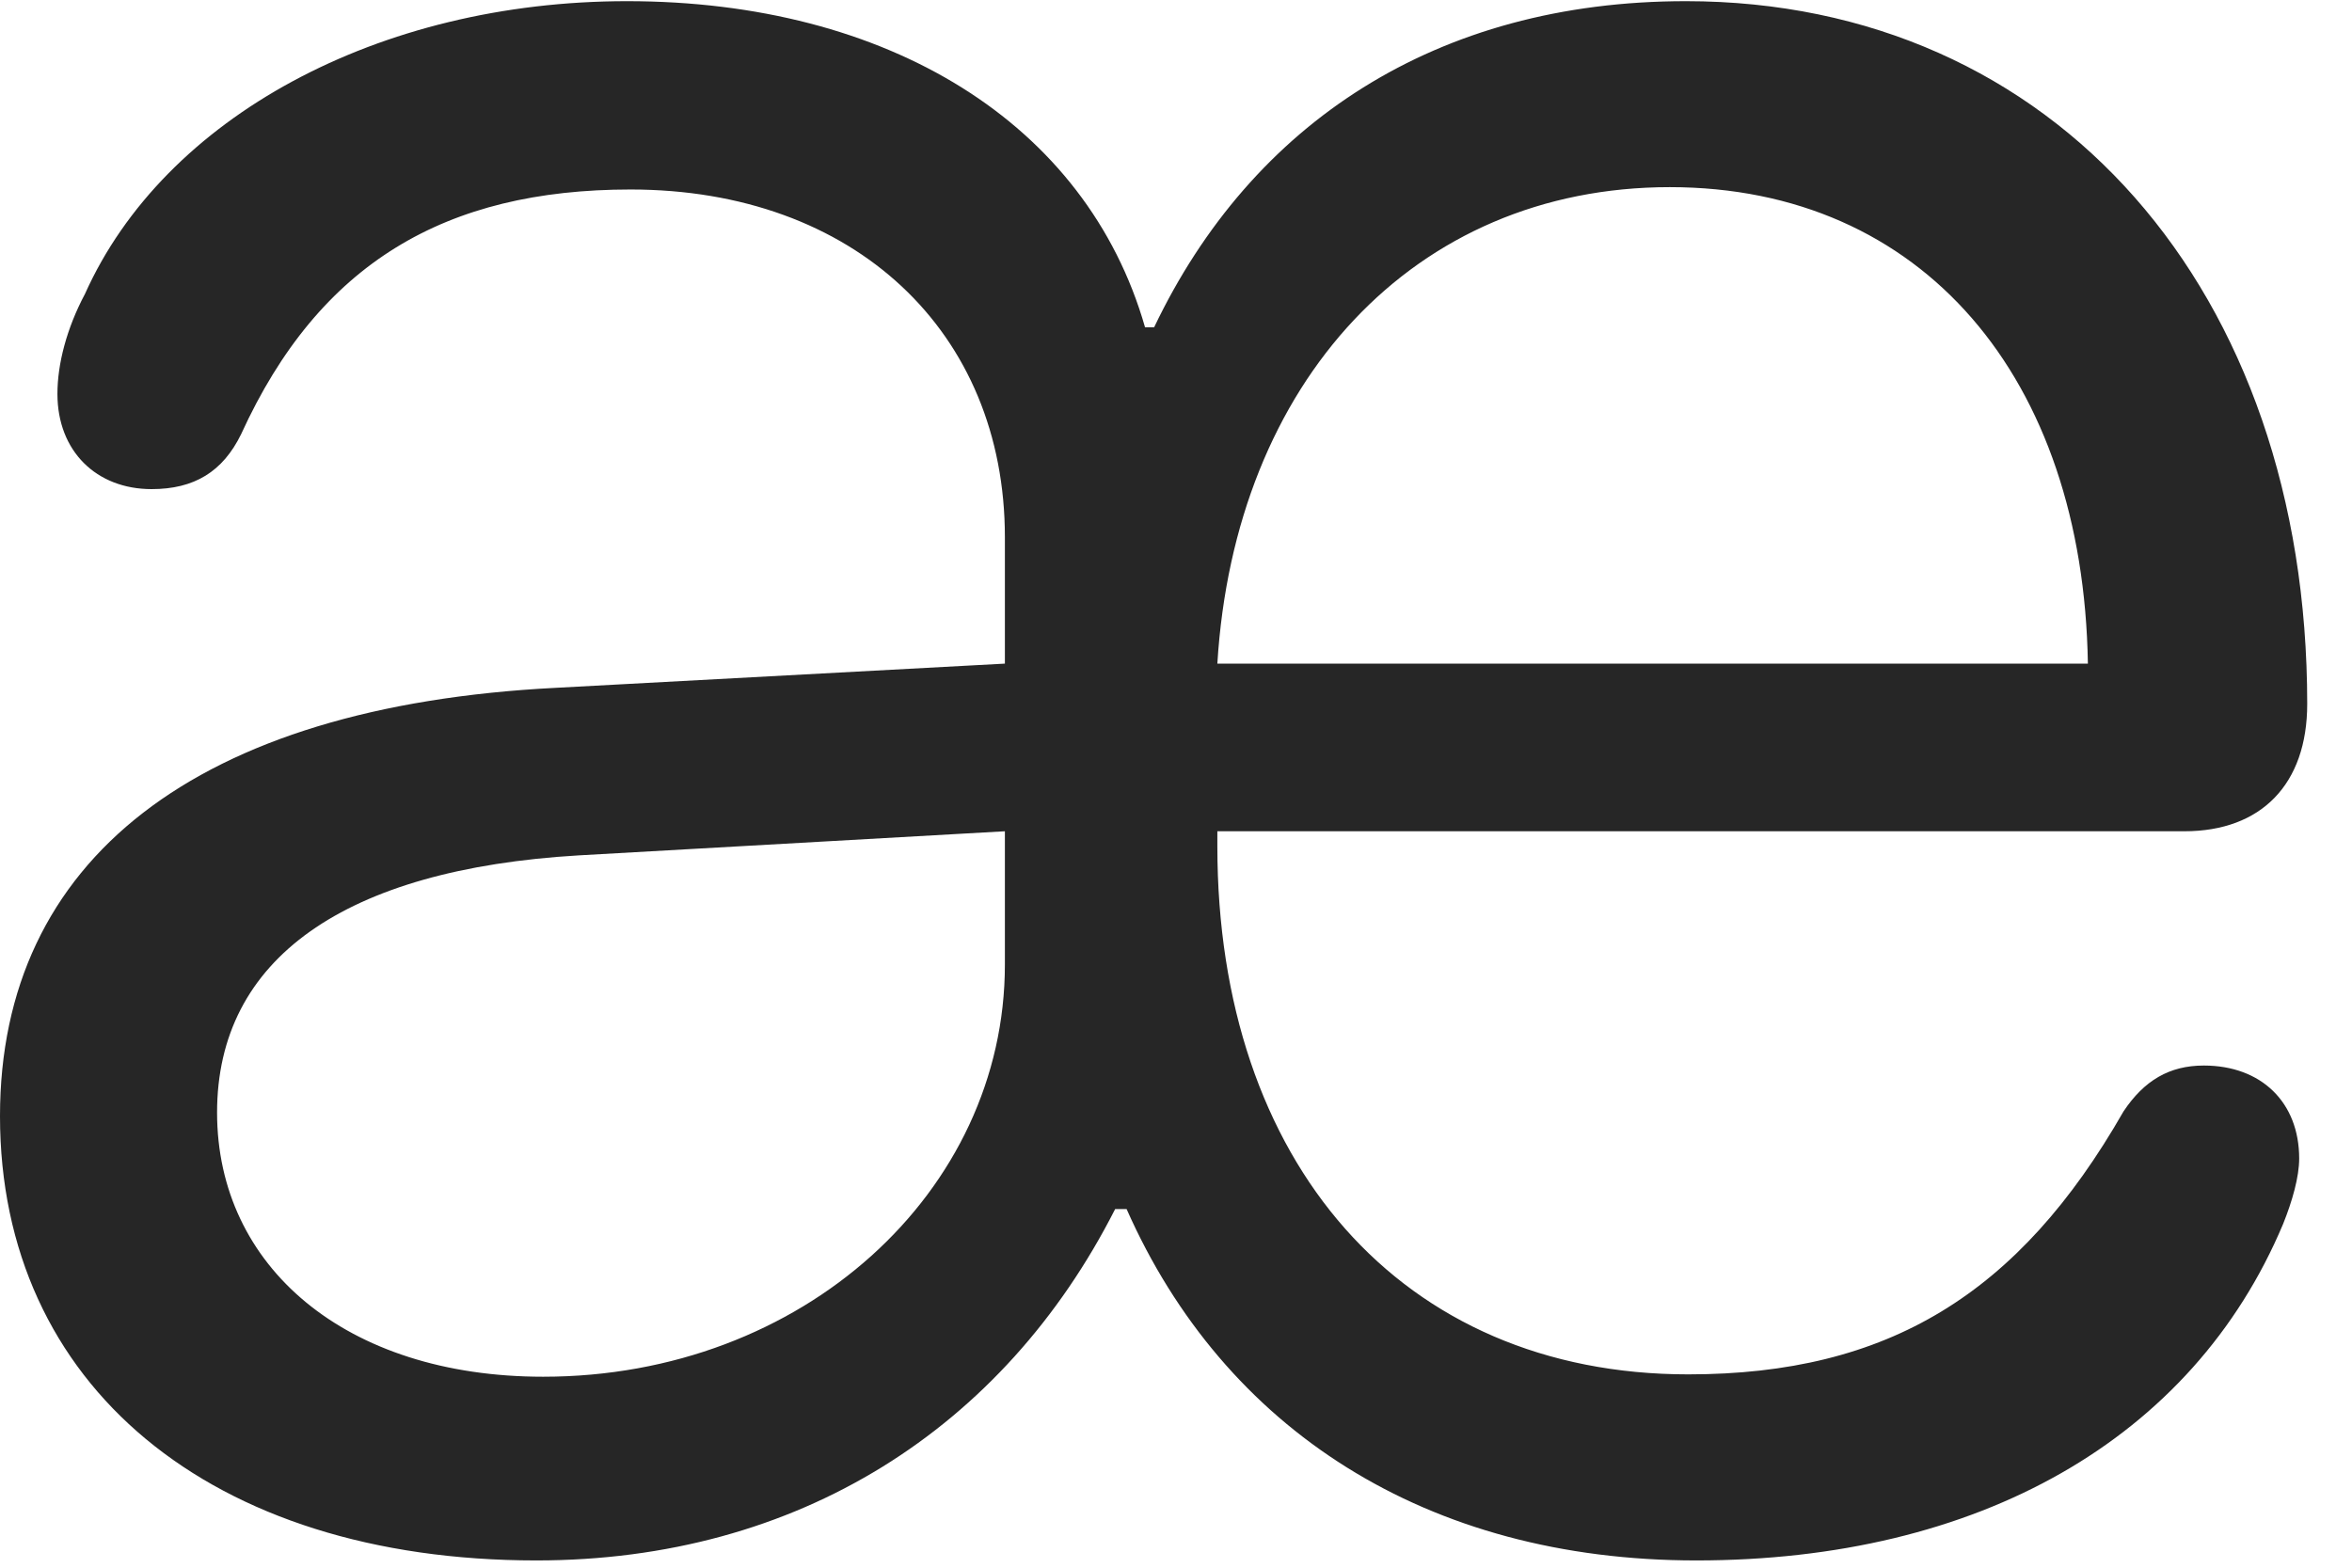 <svg width="24" height="16" viewBox="0 0 24 16" fill="none" xmlns="http://www.w3.org/2000/svg">
<path d="M5.473 15.926C8.145 15.926 10.242 14.578 11.379 12.34H11.496C12.492 14.59 14.555 15.926 17.309 15.926C20.18 15.926 22.371 14.695 23.297 12.492C23.391 12.258 23.461 12.012 23.461 11.824C23.461 11.25 23.074 10.875 22.488 10.875C22.137 10.875 21.879 11.027 21.668 11.344C20.602 13.207 19.266 14.027 17.227 14.027C14.297 14.027 12.422 11.859 12.422 8.637V8.484H22.289C23.074 8.484 23.543 8.004 23.543 7.184C23.543 2.965 20.965 0.012 17.203 0.012C14.66 0.012 12.773 1.254 11.777 3.34H11.684C11.086 1.254 9.059 0.012 6.398 0.012C3.867 0.012 1.676 1.195 0.867 3C0.68 3.352 0.586 3.715 0.586 4.02C0.586 4.605 0.984 4.992 1.547 4.992C1.98 4.992 2.273 4.816 2.461 4.43C3.258 2.684 4.547 1.934 6.434 1.934C8.719 1.934 10.254 3.387 10.254 5.484V6.773L5.672 7.02C2.004 7.207 0 8.777 0 11.391C0 14.133 2.145 15.926 5.473 15.926ZM5.543 14.051C3.527 14.051 2.215 12.926 2.215 11.355C2.215 9.785 3.516 8.871 5.906 8.73L10.254 8.484V9.844C10.254 12.164 8.191 14.051 5.543 14.051ZM12.422 6.773C12.598 3.902 14.426 1.91 17.039 1.91C19.617 1.91 21.258 3.855 21.305 6.773H12.422Z" fill="black" fill-opacity="0.85"/>
</svg>
